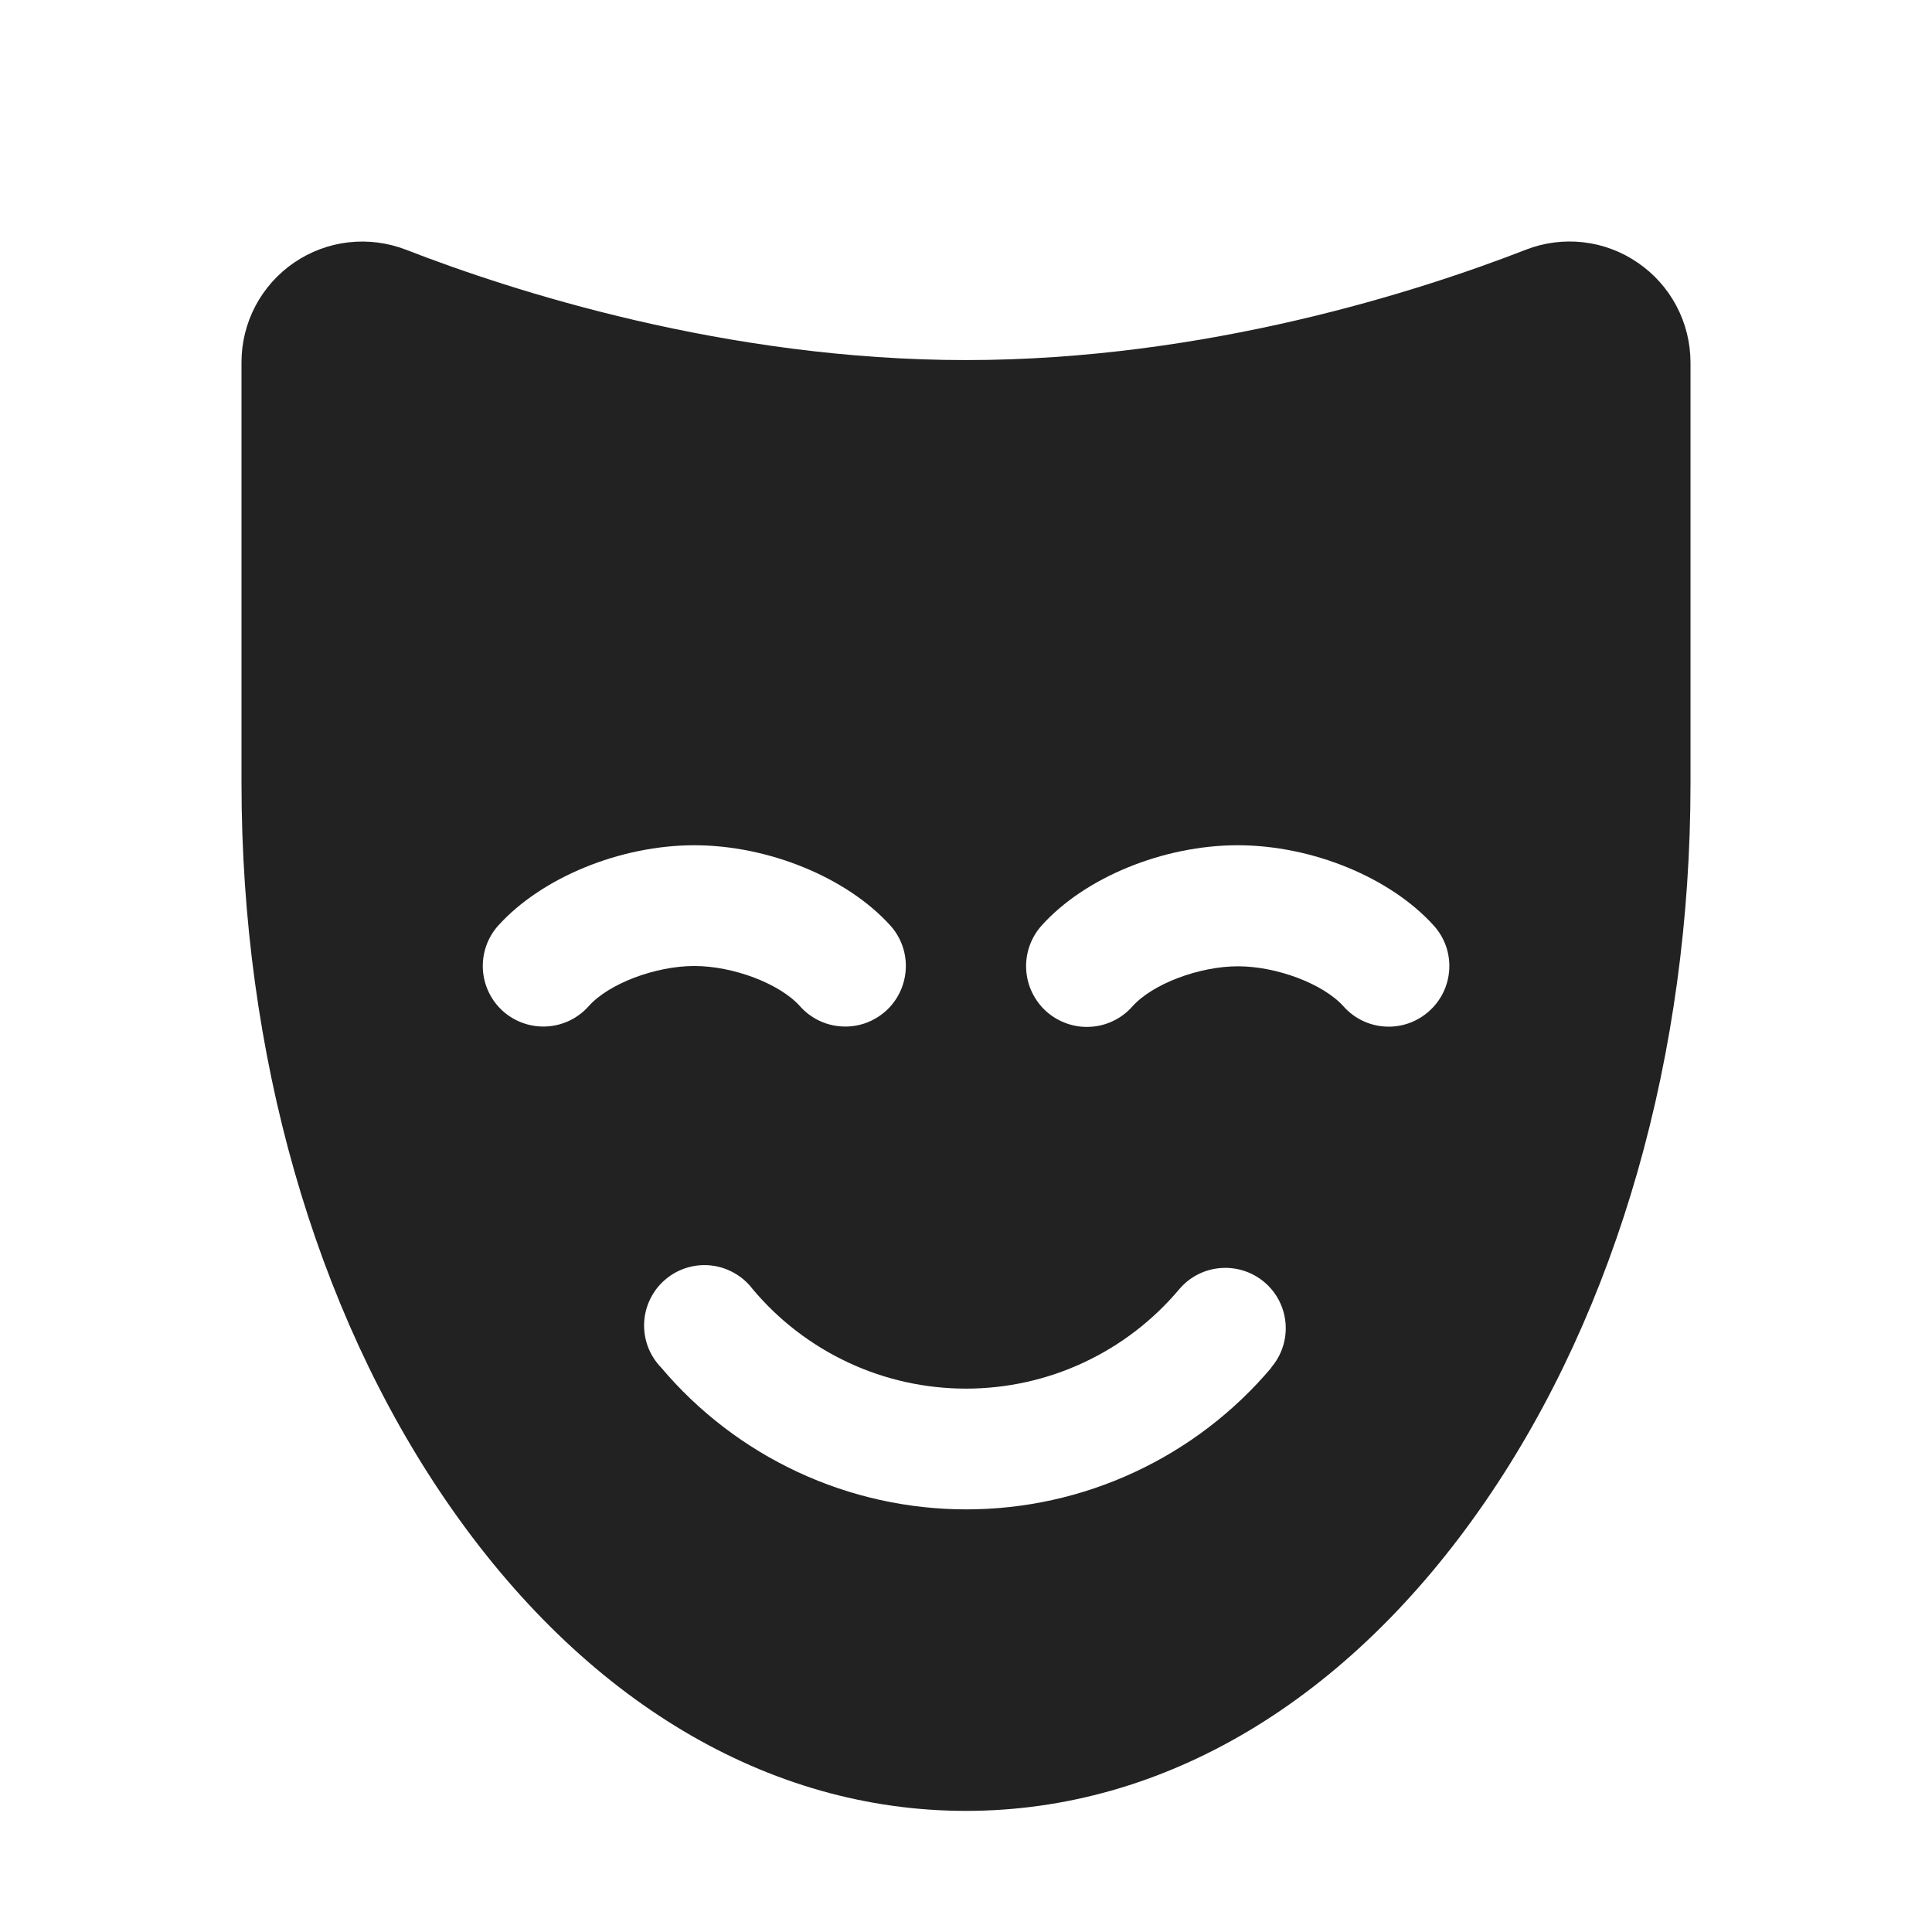 <svg width="32" height="32" viewBox="0 0 32 32" fill="none" xmlns="http://www.w3.org/2000/svg">
<path d="M27.125 4.35C26.857 4.166 26.548 4.05 26.225 4.013C25.902 3.976 25.575 4.018 25.273 4.136C23.519 4.819 19.977 5.964 16 5.964C12.023 5.964 8.48 4.819 6.724 4.136C6.421 4.019 6.094 3.977 5.771 4.014C5.448 4.051 5.139 4.167 4.871 4.35C4.602 4.534 4.383 4.78 4.231 5.067C4.079 5.355 4 5.675 4 6V12.971C4 17.451 5.206 21.678 7.397 24.869C9.668 28.176 12.723 29.994 16 29.994C19.277 29.994 22.332 28.173 24.602 24.869C26.794 21.68 28 17.454 28 12.974V6C27.999 5.675 27.919 5.354 27.767 5.067C27.614 4.779 27.394 4.533 27.125 4.35ZM9.75 16.666C9.573 16.865 9.324 16.986 9.059 17.001C8.793 17.017 8.532 16.926 8.333 16.75C8.134 16.573 8.014 16.324 7.998 16.058C7.983 15.793 8.073 15.531 8.25 15.333C8.969 14.535 10.273 14 11.5 14C12.727 14 14.031 14.535 14.75 15.333C14.927 15.531 15.018 15.793 15.002 16.058C14.986 16.324 14.866 16.573 14.667 16.75C14.568 16.837 14.454 16.904 14.329 16.948C14.205 16.991 14.073 17.009 13.941 17.001C13.675 16.986 13.427 16.865 13.25 16.666C12.915 16.291 12.144 16 11.5 16C10.856 16 10.08 16.293 9.75 16.666ZM21.061 22.649C20.441 23.385 19.666 23.977 18.793 24.383C17.92 24.79 16.968 25 16.005 25C15.042 25 14.09 24.79 13.217 24.383C12.344 23.977 11.569 23.385 10.949 22.649C10.854 22.551 10.78 22.434 10.732 22.307C10.684 22.179 10.663 22.043 10.669 21.907C10.676 21.771 10.71 21.637 10.77 21.515C10.83 21.392 10.914 21.283 11.018 21.195C11.121 21.106 11.242 21.039 11.372 20.999C11.502 20.959 11.639 20.945 11.775 20.96C11.91 20.974 12.041 21.017 12.16 21.084C12.279 21.151 12.383 21.241 12.465 21.35C12.898 21.867 13.439 22.282 14.049 22.567C14.66 22.853 15.326 23 16 23C16.674 23 17.34 22.853 17.951 22.567C18.561 22.282 19.102 21.867 19.535 21.35C19.707 21.148 19.953 21.023 20.217 21.003C20.481 20.982 20.743 21.067 20.945 21.239C21.147 21.411 21.272 21.656 21.293 21.921C21.314 22.185 21.229 22.447 21.056 22.649H21.061ZM23.668 16.75C23.57 16.838 23.455 16.905 23.331 16.949C23.207 16.992 23.076 17.011 22.945 17.003C22.814 16.996 22.685 16.963 22.567 16.906C22.448 16.849 22.343 16.769 22.255 16.671C21.92 16.296 21.149 16.005 20.505 16.005C19.861 16.005 19.085 16.298 18.755 16.671C18.667 16.77 18.561 16.851 18.442 16.908C18.323 16.966 18.193 17 18.061 17.007C17.929 17.015 17.797 16.997 17.672 16.953C17.547 16.91 17.432 16.842 17.333 16.755C17.234 16.667 17.154 16.56 17.096 16.441C17.038 16.322 17.005 16.193 16.997 16.061C16.989 15.929 17.008 15.796 17.051 15.671C17.095 15.547 17.162 15.431 17.25 15.333C17.964 14.535 19.267 14 20.5 14C21.733 14 23.031 14.535 23.75 15.333C23.838 15.431 23.906 15.546 23.95 15.67C23.993 15.795 24.012 15.927 24.004 16.058C23.996 16.19 23.963 16.319 23.905 16.438C23.847 16.557 23.767 16.663 23.668 16.75Z" fill="#222222"/>
</svg>
